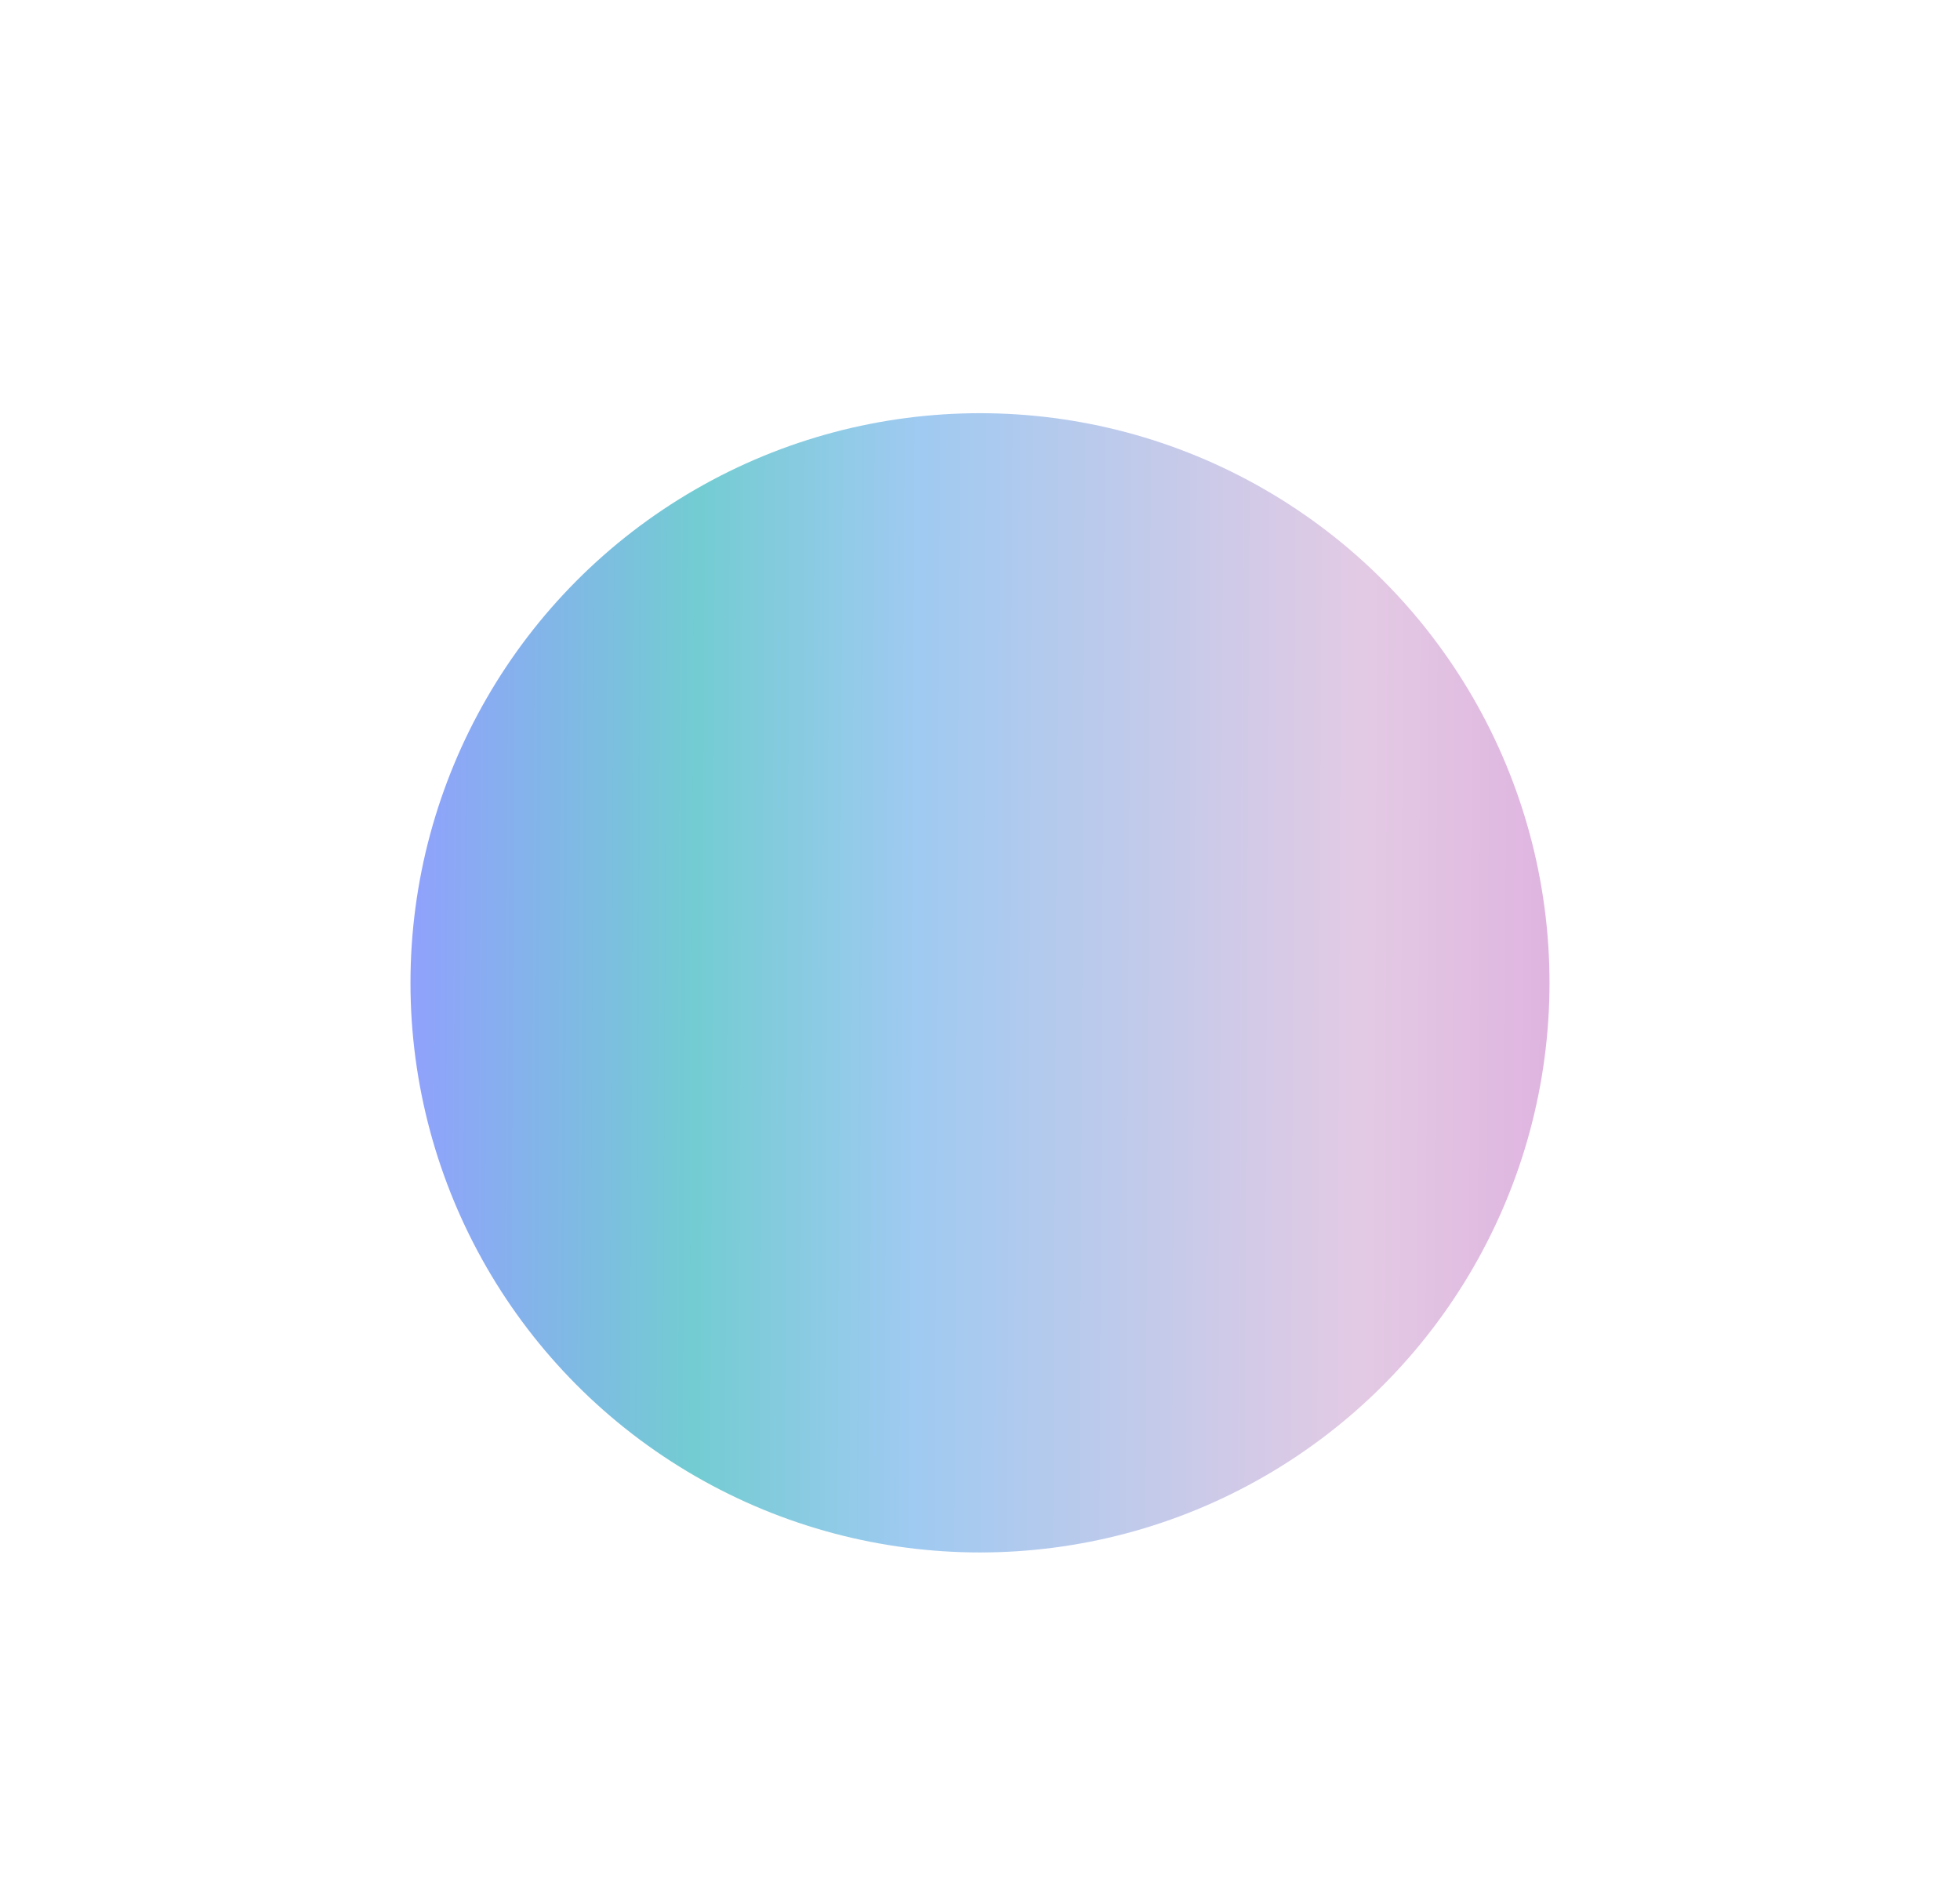 <svg width="456" height="442" viewBox="0 0 456 442" fill="none" xmlns="http://www.w3.org/2000/svg">
<g style="mix-blend-mode:screen" filter="url(#filter0_f_4967_578)">
<circle cx="228" cy="228.613" r="132.5" fill="url(#paint0_linear_4967_578)"/>
</g>
<defs>
<filter id="filter0_f_4967_578" x="0.1" y="0.713" width="455.8" height="455.8" filterUnits="userSpaceOnUse" color-interpolation-filters="sRGB">
<feFlood flood-opacity="0" result="BackgroundImageFix"/>
<feBlend mode="normal" in="SourceGraphic" in2="BackgroundImageFix" result="shape"/>
<feGaussianBlur stdDeviation="47.7" result="effect1_foregroundBlur_4967_578"/>
</filter>
<linearGradient id="paint0_linear_4967_578" x1="95.5" y1="228.613" x2="371.287" y2="229.995" gradientUnits="userSpaceOnUse">
<stop stop-color="#90A1FC"/>
<stop offset="0.24" stop-color="#73CCD2"/>
<stop offset="0.425" stop-color="#9FCAF1"/>
<stop offset="0.803" stop-color="#E3CAE4"/>
<stop offset="1" stop-color="#DEAFDF"/>
</linearGradient>
</defs>
</svg>
